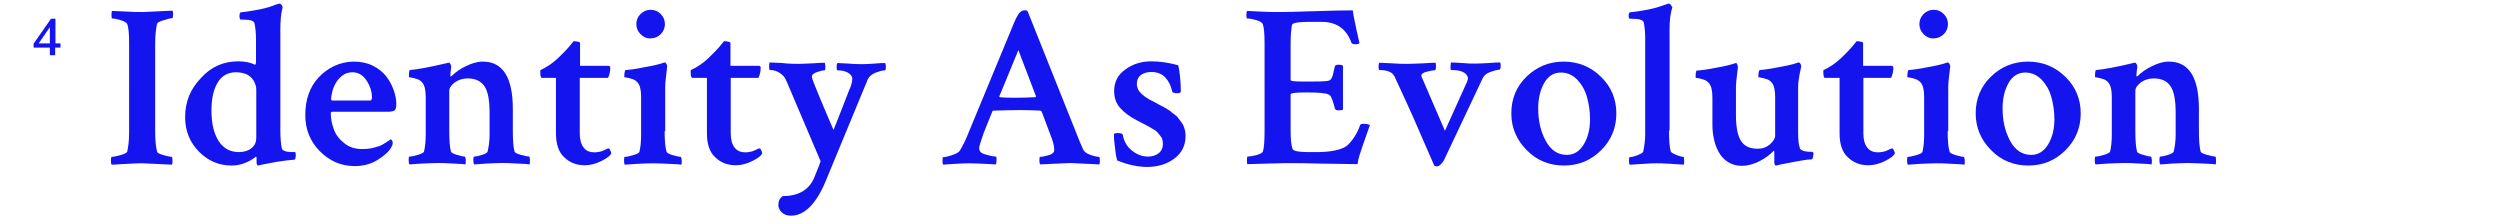 <?xml version="1.0" encoding="utf-8"?>
<!-- Generator: Adobe Illustrator 21.1.0, SVG Export Plug-In . SVG Version: 6.00 Build 0)  -->
<svg version="1.1" xmlns="http://www.w3.org/2000/svg" xmlns:xlink="http://www.w3.org/1999/xlink" x="0px" y="0px"
	 viewBox="0 0 892.6 79.6" style="enable-background:new 0 0 892.6 79.6;" xml:space="preserve">
<style type="text/css">
	.st0{fill:#F8EDF4;}
	.st1{fill:#FFFFFF;}
	.st2{fill:#FAEFE6;}
	.st3{fill:#1414EF;}
	.st4{fill:#FFFFFF;stroke:#1414EF;stroke-width:1.2;stroke-miterlimit:10;}
	.st5{fill:#EB7975;}
	.st6{fill:#606060;}
	.st7{fill:none;}
	.st8{fill:none;stroke:#1414EF;stroke-width:1.5;stroke-miterlimit:10;}
	.st9{fill:none;stroke:#1414EF;stroke-width:1.5;stroke-linejoin:bevel;stroke-miterlimit:10;}
	.st10{fill:#FFFFFF;stroke:#1414EF;stroke-width:1.259;stroke-miterlimit:10;}
	.st11{fill:#FFFFFF;stroke:#1414EF;stroke-width:2;stroke-miterlimit:10;}
	.st12{fill:none;stroke:#1414EF;stroke-width:3.025;stroke-miterlimit:10;}
	.st13{fill:none;stroke:#1414EF;stroke-width:3.025;stroke-linejoin:bevel;stroke-miterlimit:10;}
	.st14{fill:none;stroke:#1414EF;stroke-width:15;stroke-miterlimit:10;}
	.st15{fill:#EB7975;stroke:#FAEFE6;stroke-width:1.4;stroke-miterlimit:10;}
</style>
<g id="Layer_1">
	<g>
		<path class="st3" d="M46.1,15.4c0-3.3-0.2-5.6-0.7-6.9c-0.2-0.4-1-0.9-2.3-1.3c-1.3-0.4-2.3-0.6-3-0.6c-0.2,0-0.3-0.4-0.3-1.2
			c0-0.9,0.1-1.4,0.2-1.5c0.3,0,1.8,0.1,4.6,0.2c2.8,0.2,4.9,0.2,6.4,0.2c0.4,0,4-0.2,10.6-0.5c0.2,0.5,0.2,0.9,0.2,1.3
			c0,0.9-0.1,1.4-0.3,1.4c-0.5,0-1.5,0.2-3,0.7c-1.5,0.4-2.3,0.9-2.4,1.2c-0.4,1.7-0.7,4.1-0.7,7.3v31.1c0,3,0.2,5.5,0.7,7.4
			c0.1,0.4,0.9,0.8,2.3,1.2c1.4,0.4,2.4,0.6,2.9,0.6c0.2,0,0.3,0.5,0.3,1.6c0,0.4-0.1,0.8-0.2,1.2c-6.6-0.3-10.1-0.5-10.5-0.5
			c-1.1,0-2.3,0-3.5,0.1c-1.2,0.1-2.5,0.1-4,0.2c-1.5,0.1-2.6,0.2-3.5,0.2c-0.2-0.2-0.3-0.6-0.3-1.2c0-1,0.1-1.6,0.3-1.6
			c0.7,0,1.7-0.2,3.1-0.6c1.4-0.4,2.2-0.8,2.4-1.2c0.4-1.7,0.7-4,0.7-6.9V15.4z"/>
		<path class="st3" d="M85,21.9c2.4,0,4.4,0.4,6,1.2c0.3,0,0.4-0.4,0.4-1.3v-7.8c0-2.1-0.2-4-0.5-5.6C90.7,7.4,89.3,7,86.7,7H86
			c-0.3,0-0.5-0.4-0.5-1.3c0-0.9,0.2-1.3,0.5-1.3c1.7-0.2,3.3-0.4,4.8-0.7c1.6-0.3,2.9-0.5,3.9-0.8c1-0.3,1.9-0.5,2.6-0.8
			c0.7-0.3,1.3-0.5,1.7-0.6c0.4-0.1,0.6-0.2,0.7-0.2h0.2c0.2,0,0.4,0.2,0.7,0.5c0.2,0.3,0.3,0.6,0.3,0.9c-0.6,2.1-0.8,4.7-0.8,7.8
			v36.3c0,2.5,0.2,4.6,0.5,6.1c0.1,0.4,0.3,0.7,0.8,0.9c0.5,0.2,1,0.4,1.6,0.4c0.6,0.1,1.1,0.1,1.6,0.1c0.5,0,0.8,0,0.8,0
			c0.1,0.1,0.2,0.4,0.2,1c0,1.1-0.2,1.7-0.5,1.7c-0.8,0.1-1.7,0.2-2.9,0.3c-1.2,0.2-2.3,0.3-3.5,0.5c-1.1,0.2-2.2,0.4-3.2,0.6
			c-1,0.2-2.2,0.4-3.4,0.7c-0.3,0-0.5-0.5-0.5-1.4v-1.4c0-0.2,0-0.3-0.1-0.3c-0.1-0.1-0.2-0.1-0.2,0c-2.6,2-5.5,3.1-8.6,3.1
			c-4.5,0-8.3-1.6-11.6-4.9c-3.3-3.3-5-7.4-5-12.4c0-5.5,1.9-10.1,5.7-14C75.4,23.8,79.9,21.9,85,21.9z M84.3,25.8
			c-2.9,0-5.1,1.2-6.6,3.7s-2.2,5.8-2.2,10c0,4.7,0.9,8.3,2.6,10.9c1.7,2.6,4.1,3.9,7.2,3.9c1.9,0,3.4-0.5,4.5-1.4
			c1.2-1,1.7-2.2,1.7-3.7V31.9c0-0.5-0.1-1.1-0.3-1.7c-0.2-0.6-0.5-1.3-1-1.9C89.7,27.6,89,27,88,26.5C87,26.1,85.7,25.8,84.3,25.8z
			"/>
		<path class="st3" d="M126.3,22c2.6,0,4.9,0.5,6.9,1.5c2,1,3.6,2.3,4.8,3.9c1.2,1.6,2,3.2,2.6,4.9c0.6,1.7,0.9,3.3,0.9,4.8
			c0,1.2-0.2,2-0.6,2.3c-0.4,0.3-1.3,0.5-2.5,0.5h-19.7c-0.4,0-0.6,0.2-0.6,0.5c0,2,0.4,3.9,1.1,5.8c0.7,1.9,1.9,3.5,3.7,4.9
			c1.7,1.4,3.8,2.1,6.2,2.1c0.8,0,1.6,0,2.4-0.1c0.8-0.1,1.5-0.2,2.1-0.4c0.7-0.2,1.2-0.4,1.7-0.5c0.5-0.2,1-0.4,1.5-0.7
			c0.5-0.3,0.9-0.6,1.1-0.7c0.2-0.1,0.8-0.5,1.7-1.1c0.1,0.1,0.2,0.2,0.4,0.5c0.2,0.3,0.2,0.6,0.2,0.8c0,0.6-0.2,1.1-0.5,1.6
			c-0.8,1.5-2.5,3-4.9,4.5c-2.4,1.5-5.2,2.2-8.2,2.2c-4.8,0-8.9-1.8-12.4-5.3s-5.2-7.9-5.2-12.9c0-5.6,1.6-10.1,4.8-13.5
			S121.4,22,126.3,22z M125.8,25.8c-1.3,0-2.5,0.4-3.6,1.2c-1,0.8-1.8,1.7-2.4,2.8c-0.6,1.1-1,2.1-1.2,3.1c-0.2,1-0.4,1.8-0.4,2.4
			c0,0.4,0.2,0.6,0.5,0.6h13.4c0.5,0,0.7-0.4,0.7-1.2c0-1.9-0.6-3.9-1.9-5.9C129.6,26.8,127.9,25.8,125.8,25.8z"/>
		<path class="st3" d="M172.4,22c7.1,0,10.7,5.6,10.7,16.9v7.8c0,3.4,0.2,5.8,0.6,7.4c0.1,0.4,0.9,0.8,2.3,1.2
			c1.4,0.4,2.4,0.6,2.9,0.6c0.2,0,0.3,0.4,0.3,1.2c0,0.8,0,1.3-0.1,1.6c-0.3-0.1-1.8-0.2-4.3-0.3c-2.6-0.2-4.5-0.2-5.7-0.2
			c-1.3,0-3.2,0.1-5.5,0.2c-2.3,0.2-3.8,0.3-4.3,0.3c-0.2-0.2-0.3-0.7-0.3-1.6s0.1-1.2,0.3-1.2c0.6,0,1.5-0.2,2.8-0.6s1.9-0.8,2-1.2
			c0.4-1.7,0.7-3.7,0.7-6v-7.8c0-4.6-0.6-7.8-1.9-9.6s-3.2-2.7-5.9-2.7c-1.8,0-3.3,0.5-4.6,1.4c-1.3,1-2,2-2,3.1v14.2
			c0,3.4,0.2,5.8,0.6,7.4c0.1,0.4,0.8,0.8,2.2,1.2c1.3,0.4,2.2,0.6,2.7,0.6c0.2,0,0.3,0.4,0.4,1.2c0,0.8,0,1.3-0.1,1.6
			c-0.4-0.1-1.9-0.2-4.3-0.3c-2.5-0.2-4.3-0.2-5.6-0.2c-1.3,0-3.2,0.1-5.7,0.2c-2.5,0.2-4,0.3-4.4,0.3c-0.2-0.2-0.3-0.7-0.3-1.6
			s0.1-1.2,0.3-1.2c0.7,0,1.7-0.2,3-0.6c1.3-0.4,2.1-0.8,2.2-1.2c0.4-1.7,0.6-3.7,0.6-6V34.7c0-2.6-0.4-4.3-1.3-5.3
			c-0.4-0.5-1.1-1-1.9-1.2c-0.8-0.3-1.5-0.4-2-0.5s-0.8-0.1-0.8-0.2c0-1.6,0.1-2.4,0.4-2.5c2.5-0.2,7-1,13.3-2.5
			c0.1-0.1,0.1-0.1,0.2-0.1c0.1,0,0.2,0,0.2,0c0.1,0,0.2,0,0.2,0c0.2,0,0.4,0.2,0.6,0.6c0.2,0.4,0.2,0.7,0.2,0.9
			c-0.2,1.5-0.3,2.5-0.3,3c0,0.2,0,0.4,0.1,0.4c0.1,0,0.2-0.1,0.4-0.2c1.3-1.3,3-2.5,5.1-3.5S170.3,22,172.4,22z"/>
		<path class="st3" d="M198.5,27.8h-5c-0.4,0-0.6-0.7-0.6-2.1c0-0.4,0-0.6,0.1-0.7c2.2-1,4.3-2.4,6.4-4.4c0.7-0.7,1.5-1.5,2.4-2.4
			c0.9-0.9,1.9-2.1,3-3.5c0.5,0,1.1,0.1,1.6,0.2c0.5,0.1,0.7,0.3,0.7,0.5v8.1c1.4,0,3.4,0,6,0c2.6,0,3.9,0,4.1,0
			c0.4,0,0.7,0.2,0.7,0.7c0,1.3-0.3,2.5-0.8,3.6H207v19.9c0,2.2,0.5,3.9,1.4,5c0.9,1.2,2.2,1.7,3.9,1.7c0.5,0,1.1-0.1,1.7-0.2
			c0.6-0.1,1.1-0.3,1.5-0.5c0.4-0.2,0.7-0.3,1.1-0.5c0.3-0.2,0.5-0.2,0.6-0.2c0.2-0.1,0.5,0.2,0.7,0.7c0.3,0.6,0.4,0.9,0.3,1.1
			c-0.3,0.8-1.5,1.7-3.5,2.7c-2,1-4,1.5-5.9,1.5c-2.9,0-5.3-0.9-7.3-2.8c-2-1.8-3-4.7-3-8.6V27.8z"/>
		<path class="st3" d="M237.3,46.8c0,3.4,0.2,5.8,0.7,7.4c0.1,0.4,0.9,0.8,2.2,1.2c1.4,0.4,2.3,0.6,2.8,0.6c0.2,0,0.3,0.4,0.4,1.2
			c0,0.8,0,1.3-0.1,1.6c-0.4-0.1-1.9-0.2-4.4-0.3s-4.4-0.2-5.7-0.2c-1.4,0-3.3,0.1-5.8,0.2c-2.5,0.2-4,0.3-4.3,0.3
			c-0.2-0.2-0.3-0.7-0.3-1.6s0.1-1.2,0.3-1.2c0.6,0,1.6-0.2,3-0.6c1.4-0.4,2.1-0.8,2.2-1.2c0.4-1.7,0.6-3.7,0.6-6V34.7
			c0-2.6-0.4-4.3-1.3-5.3c-0.5-0.5-1.1-1-1.9-1.2c-0.8-0.3-1.4-0.4-2-0.5c-0.6-0.1-0.8-0.1-0.8-0.2c0-1.6,0.2-2.4,0.5-2.5
			c1.5-0.1,3.8-0.4,6.7-1c2.9-0.5,5.1-1,6.5-1.5c0.1,0,0.3-0.1,0.7-0.2c0.3,0,0.5,0.2,0.7,0.6c0.2,0.4,0.2,0.7,0.2,0.9
			c-0.4,3.5-0.7,5.9-0.7,7.1V46.8z M228.7,12.2c-1-1-1.5-2.2-1.5-3.6c0-1.4,0.5-2.6,1.5-3.6s2.2-1.5,3.6-1.5c1.4,0,2.6,0.5,3.6,1.5
			c1,1,1.5,2.2,1.5,3.6c0,1.4-0.5,2.6-1.5,3.6c-1,1-2.2,1.5-3.6,1.5C230.9,13.8,229.7,13.2,228.7,12.2z"/>
		<path class="st3" d="M252.2,27.8h-5c-0.4,0-0.6-0.7-0.6-2.1c0-0.4,0-0.6,0.1-0.7c2.2-1,4.3-2.4,6.4-4.4c0.7-0.7,1.5-1.5,2.4-2.4
			c0.9-0.9,1.9-2.1,3-3.5c0.5,0,1.1,0.1,1.6,0.2c0.5,0.1,0.7,0.3,0.7,0.5v8.1c1.4,0,3.4,0,6,0c2.6,0,3.9,0,4.1,0
			c0.4,0,0.7,0.2,0.7,0.7c0,1.3-0.3,2.5-0.8,3.6h-9.9v19.9c0,2.2,0.5,3.9,1.4,5c0.9,1.2,2.2,1.7,3.9,1.7c0.5,0,1.1-0.1,1.7-0.2
			c0.6-0.1,1.1-0.3,1.5-0.5c0.4-0.2,0.7-0.3,1.1-0.5c0.3-0.2,0.5-0.2,0.6-0.2c0.2-0.1,0.5,0.2,0.7,0.7c0.3,0.6,0.4,0.9,0.3,1.1
			c-0.3,0.8-1.5,1.7-3.5,2.7c-2,1-4,1.5-5.9,1.5c-2.9,0-5.3-0.9-7.3-2.8c-2-1.8-3-4.7-3-8.6V27.8z"/>
		<path class="st3" d="M285.1,22.8c1.2,0,2.9-0.1,5.2-0.2c2.3-0.2,3.7-0.2,4.2-0.2c0.1,0.4,0.2,0.9,0.2,1.5c0,0.8-0.1,1.2-0.3,1.2
			c-0.6,0-1.4,0.2-2.6,0.6c-1.2,0.4-1.8,0.9-1.9,1.4v0.5c0.1,0.9,2.7,7.2,7.7,18.8c0.4-1,1.5-3.7,3.2-8.1c1.7-4.4,2.7-7,3-7.6
			c0.3-0.9,0.5-1.8,0.5-2.6c0-0.7-0.4-1.4-1.3-2c-0.9-0.6-2.2-1-4-1c-0.2,0-0.3-0.4-0.3-1.2c0-0.7,0.1-1.2,0.3-1.4
			c0.7,0,2,0.1,4,0.2c2,0.2,3.7,0.2,5,0.2c1.2,0,2.6-0.1,4.3-0.2c1.7-0.2,2.9-0.2,3.7-0.2c0.2,0.3,0.3,0.8,0.3,1.3
			c0,0.9-0.1,1.3-0.3,1.3c-0.8,0-1.9,0.3-3.3,0.8c-1.5,0.6-2.4,1.4-2.9,2.5l-15.1,36.5c-3.4,8-7.5,12.1-12.3,12.1
			c-1.4,0-2.5-0.4-3.3-1.2c-0.8-0.8-1.2-1.7-1.2-2.6c0-1.4,0.5-2.5,1.6-3.2c5.7,0,9.5-2.3,11.3-6.8c1.3-3.3,2.1-5.2,2.2-5.6
			L281,29.4c-0.4-1-0.8-1.6-1-1.9c-0.6-0.8-1.4-1.4-2.4-1.9s-2-0.6-2.7-0.6c-0.2,0-0.3-0.4-0.3-1.2c0-0.9,0.1-1.4,0.2-1.5
			c0.3,0,1.8,0.1,4.4,0.2C281.8,22.8,283.8,22.8,285.1,22.8z"/>
		<path class="st3" d="M366.9,4l17.3,43.3c0.8,2.2,1.7,4.2,2.5,6c0.3,0.8,1.2,1.5,2.6,2c1.4,0.5,2.5,0.7,3.1,0.7
			c0.2,0,0.3,0.5,0.3,1.5c0,0.7-0.1,1.1-0.2,1.2c-6.6-0.3-10.1-0.5-10.4-0.5c-0.4,0-4,0.2-10.7,0.5c-0.2-0.2-0.3-0.7-0.3-1.5
			c0-0.8,0.1-1.2,0.3-1.2c0.7,0,1.6-0.2,2.7-0.5c1.2-0.3,1.8-0.7,2.1-1.2c0.2-0.3,0.2-0.7,0.2-1.1c0-1.1-0.5-3-1.6-5.7l-2.9-7.7
			c-0.2-0.2-0.4-0.3-0.6-0.3c-1.8-0.1-4.1-0.2-7.1-0.2s-6.1,0.1-9.4,0.2c-0.3,0-0.5,0.1-0.5,0.3l-3.1,7.7c-1,2.9-1.6,4.7-1.6,5.4
			s0.3,1.3,0.9,1.7c0.5,0.3,1.4,0.6,2.6,0.9c1.2,0.3,2.1,0.4,2.5,0.4c0.2,0.1,0.2,0.4,0.2,1.2c0,0.7-0.1,1.2-0.2,1.6
			c-0.3,0-1.6-0.1-3.9-0.2s-4.2-0.2-5.6-0.2c-1.4,0-3.1,0.1-5.1,0.2c-2,0.1-3.3,0.2-4.2,0.3c-0.2-0.2-0.3-0.6-0.3-1.2
			c0-1,0.1-1.5,0.2-1.5c0.7,0,1.7-0.2,3.2-0.7c1.5-0.5,2.4-1,2.8-1.6c1-1.7,2.1-3.8,3.1-6.4l15.4-37.2c1.3-3.3,2.3-5.3,3.1-5.9
			c0.4-0.4,0.9-0.6,1.4-0.6C366.3,3.6,366.6,3.7,366.9,4z M357,34.7c1.9,0.2,3.9,0.2,5.9,0.2c1.9,0,4.2-0.1,6.8-0.2l0.2-0.3
			l-6.3-16.5l-6.8,16.5C356.8,34.6,356.9,34.7,357,34.7z"/>
		<path class="st3" d="M411.1,21.9c3.1,0,6.3,0.5,9.6,1.4c0.5,2.5,0.9,5.6,0.9,9.3c0,0.4-0.4,0.7-1.1,0.7c-1.2,0-1.9-0.2-2-0.7
			c-0.4-1.9-1.2-3.6-2.4-4.9c-1.2-1.3-2.9-2-5-2c-1.6,0-2.8,0.4-3.8,1.1c-0.9,0.7-1.4,1.7-1.4,3.1c0,0.8,0.2,1.5,0.5,2.1
			c0.3,0.6,0.8,1.2,1.5,1.8c0.7,0.6,1.3,1,1.8,1.3c0.5,0.3,1.3,0.8,2.4,1.3c0.4,0.2,0.7,0.4,0.8,0.4c0.1,0.1,0.5,0.3,1.2,0.7
			c0.7,0.4,1.2,0.6,1.4,0.7c0.2,0.1,0.6,0.4,1.3,0.8c0.7,0.4,1.2,0.7,1.4,1c0.3,0.2,0.7,0.6,1.3,1c0.6,0.4,1,0.8,1.2,1.2
			c0.2,0.3,0.6,0.8,1,1.3c0.4,0.5,0.7,1,0.9,1.5c0.2,0.5,0.3,1,0.5,1.6c0.1,0.6,0.2,1.2,0.2,1.8c0,3.5-1.3,6.2-4,8.2
			c-2.7,2-5.9,3-9.7,3c-3.4,0-7-0.8-10.7-2.3c-0.3-0.9-0.6-2.5-0.8-4.6c-0.3-2.1-0.4-3.7-0.4-4.8c0.3-0.3,0.7-0.4,1.2-0.4
			c1.3,0,1.9,0.2,2,0.7c0.4,2.3,1.5,4.2,3.3,5.6s3.6,2.1,5.7,2.1c1.5,0,2.8-0.4,3.8-1.2c1-0.8,1.5-1.9,1.5-3.4
			c0-0.5-0.1-1.1-0.2-1.5c-0.1-0.5-0.4-0.9-0.8-1.4c-0.4-0.5-0.7-0.9-1-1.2c-0.2-0.3-0.7-0.7-1.5-1.1c-0.7-0.4-1.3-0.8-1.7-1
			c-0.4-0.2-1-0.5-2.1-1.1c-1-0.5-1.7-0.9-2.1-1.1c-2.5-1.3-4.5-2.8-5.9-4.4c-1.4-1.6-2.1-3.6-2.1-5.9c0-3.4,1.3-5.9,4-7.8
			C404.5,22.8,407.6,21.9,411.1,21.9z"/>
		<path class="st3" d="M456.3,4.3c2.4,0,6.7-0.1,12.8-0.3c6.1-0.2,10.7-0.3,13.9-0.3c0.2,1.7,0.7,4,1.3,6.9c0.7,2.9,1,4.6,1.1,4.8
			c-0.3,0.3-0.9,0.4-1.7,0.4c-0.6,0-1-0.2-1.2-0.6c-1.8-4.9-5.3-7.4-10.6-7.4h-4.3c-4.1,0-6.2,0.4-6.3,1.1c-0.3,1.5-0.5,3.8-0.5,6.7
			v13c0,0.3,1.2,0.5,3.6,0.5h4.3c0.1,0,0.2,0,0.3,0c3.2,0,5.1-0.1,5.7-0.4c0.6-0.3,1.1-1.2,1.4-2.9c0.2-0.8,0.3-1.5,0.5-2.1
			c0.1-0.4,0.5-0.6,1.3-0.6c0.8,0,1.3,0.1,1.6,0.4v15.6c-0.2,0.2-0.7,0.3-1.6,0.3c-0.7,0-1.2-0.2-1.3-0.7c-0.4-1.5-0.7-2.6-1-3.3
			c-0.3-0.7-0.5-1.1-0.6-1.2c-0.1-0.1-0.3-0.2-0.7-0.5c-0.7-0.4-3.3-0.7-7.6-0.7c-4,0-5.9,0.2-5.9,0.7v12.8c0,3,0.2,5.3,0.7,6.7
			c0.3,0.7,2.1,1.1,5.6,1.1h3.1c4.3,0,7.6-0.6,9.8-1.7c0.9-0.4,1.9-1.4,3-2.9c1.1-1.5,2-3.2,2.6-5c0.1-0.3,0.4-0.5,1.2-0.5
			c1.2,0,2,0.2,2.3,0.5c-0.2,0.5-0.6,1.6-1.2,3.4c-0.6,1.8-1.1,3.1-1.4,4c-0.3,0.9-0.7,2-1.1,3.3c-0.4,1.3-0.6,2.4-0.7,3.2
			c-2.2,0-6.8-0.1-13.7-0.2c-6.9-0.2-11.8-0.2-14.6-0.1l-11,0.3c-0.2-0.2-0.2-0.6-0.2-1.3c0-0.9,0.1-1.4,0.2-1.4
			c0.7,0,1.8-0.2,3.1-0.5c1.4-0.4,2.2-0.8,2.4-1.3c0.4-1.2,0.6-3.7,0.6-7.5V15.5c0-3.3-0.2-5.6-0.6-6.8c-0.2-0.6-0.9-1.1-2.3-1.5
			c-1.4-0.4-2.5-0.6-3.3-0.6c-0.2,0-0.3-0.4-0.3-1.2c0-0.8,0.1-1.3,0.3-1.5C449,4.1,452.6,4.3,456.3,4.3z"/>
		<path class="st3" d="M523.9,27.2c-0.7-1.5-2.6-2.2-5.8-2.2c-0.2,0-0.2-0.4-0.2-1.2s0.1-1.3,0.2-1.5c0.8,0,2.1,0.1,4,0.2
			c1.9,0.2,3.5,0.2,4.7,0.2s2.9-0.1,4.8-0.2c2-0.2,3.3-0.2,4-0.2c0.2,0.2,0.2,0.7,0.2,1.3c0,0.9-0.2,1.3-0.5,1.3
			c-0.8,0-1.8,0.3-3.2,0.8c-1.4,0.5-2.3,1.3-2.8,2.4l-13.8,29.2c-0.2,0.4-0.6,0.9-1.1,1.4c-0.5,0.5-1,0.7-1.4,0.7
			c-0.6,0-0.9-0.2-1-0.5c-1.1-2.5-2.6-5.9-4.5-10.3c-1.9-4.4-3.5-8.1-4.9-11.1c-1.4-3-2.9-6.4-4.7-10.2c-0.7-1.5-2.5-2.3-5.4-2.3
			c-0.2,0-0.3-0.4-0.3-1.3c0-0.7,0.1-1.1,0.3-1.3c0.5,0,2,0.1,4.4,0.2c2.4,0.2,4.3,0.2,5.6,0.2c1.3,0,3.2-0.1,5.7-0.2
			c2.5-0.2,3.9-0.2,4.3-0.2c0.2,0.2,0.2,0.7,0.2,1.5c0,0.8-0.2,1.2-0.4,1.2c-0.7,0-1.7,0.2-2.9,0.5c-1.2,0.3-1.9,0.8-1.9,1.3
			c0,0.4,0.1,0.7,0.2,0.8l8.2,19l7.4-16.4C524.1,28.8,524.3,27.8,523.9,27.2z"/>
		<path class="st3" d="M558.3,22c5.2,0,9.6,1.8,13.3,5.4c3.7,3.6,5.5,8,5.5,13.1s-1.8,9.5-5.4,13.1c-3.6,3.6-8,5.5-13.3,5.5
			c-5.2,0-9.7-1.8-13.3-5.5c-3.6-3.6-5.5-8-5.5-13.1c0-5.2,1.8-9.6,5.4-13.1C548.7,23.8,553.1,22,558.3,22z M557.3,25.9
			c-2.6,0-4.6,1.3-6,3.8c-1.4,2.5-2.1,5.5-2.1,9c0,4.5,0.9,8.3,2.7,11.6c1.8,3.3,4.3,5,7.5,5c2.6,0,4.6-1.3,6.1-3.8
			c1.5-2.5,2.2-5.5,2.2-8.9c0-2.9-0.4-5.5-1.1-8c-0.7-2.5-1.9-4.5-3.5-6.2C561.4,26.7,559.5,25.9,557.3,25.9z"/>
		<path class="st3" d="M595.9,46.6c0,3.4,0.2,5.9,0.6,7.4c0.1,0.4,0.8,0.8,2,1.3c1.2,0.5,2.1,0.7,2.5,0.7c0.2,0,0.3,0.4,0.3,1.2
			c0,0.8,0,1.3-0.1,1.6c-0.8-0.1-1.8-0.1-3.1-0.2c-1.3-0.1-2.5-0.2-3.5-0.2c-1-0.1-2-0.1-3-0.1c-1,0-2.1,0-3.1,0.1
			c-1,0.1-2.2,0.1-3.5,0.2c-1.3,0.1-2.3,0.2-3.1,0.2c-0.2-0.2-0.3-0.7-0.3-1.5c0-0.8,0.1-1.2,0.3-1.2c0.6,0,1.5-0.2,2.8-0.7
			c1.2-0.5,1.9-0.9,2-1.3c0.4-1.9,0.7-4,0.7-6.1V13.6c0-2.1-0.2-4-0.5-5.6c-0.3-0.9-1.7-1.3-4.1-1.3h-0.8c-0.3,0-0.5-0.3-0.5-1
			c0-0.9,0.2-1.3,0.5-1.3c1.7-0.2,3.3-0.4,4.9-0.7c1.5-0.3,2.8-0.5,3.8-0.8c1-0.3,1.9-0.5,2.6-0.8c0.7-0.2,1.3-0.5,1.8-0.6l0.6-0.2
			h0.2c0.2,0,0.5,0.2,0.7,0.5c0.2,0.3,0.4,0.6,0.5,0.8c-0.7,2.1-1,4.7-1,7.8V46.6z"/>
		<path class="st3" d="M642,30.9v16.4c0,2.6,0.2,4.6,0.7,5.8c0.2,0.3,0.5,0.5,1,0.7c0.5,0.2,1,0.3,1.4,0.3c0.5,0.1,0.9,0.1,1.4,0.1
			s0.6,0,0.7,0.1c0.2,0.1,0.3,0.3,0.3,0.7c0,0.2-0.1,0.6-0.2,1.1c-0.1,0.5-0.3,0.8-0.5,0.8c-0.8,0-1.7,0.1-2.9,0.3
			c-1.2,0.2-2.3,0.4-3.4,0.6c-1.1,0.2-2.1,0.4-3.1,0.6c-1,0.2-2.1,0.4-3.3,0.7c-0.4,0-0.6-0.4-0.6-1.3v-3.6
			c-0.1-0.3-0.1-0.4-0.2-0.4c-1.3,1.4-2.9,2.6-5,3.7c-2.1,1.1-4.3,1.7-6.5,1.7c-1.9,0-3.5-0.5-4.9-1.4c-1.4-0.9-2.5-2.1-3.3-3.6
			c-0.8-1.5-1.4-3.1-1.7-4.8c-0.4-1.7-0.5-3.4-0.5-5.2v-9.3c0-2.6-0.4-4.3-1.3-5.3c-0.5-0.5-1.1-1-1.9-1.2c-0.8-0.3-1.4-0.4-2-0.5
			c-0.6-0.1-0.8-0.1-0.8-0.2c0-1.6,0.1-2.4,0.4-2.5c1.6-0.1,3.9-0.4,6.8-1c2.9-0.5,5.1-1,6.5-1.5c0.1,0,0.2,0,0.3-0.1
			c0.2-0.1,0.3-0.1,0.3-0.1c0.3,0,0.5,0.2,0.6,0.6c0.1,0.4,0.2,0.7,0.2,0.9c-0.5,3.7-0.7,6.2-0.7,7.3V41c0,4.3,0.6,7.4,1.8,9.3
			c1.2,1.9,3.2,2.8,5.9,2.8c1.8,0,3.2-0.5,4.5-1.6c1.2-1.1,1.8-2.1,1.8-3.1V34.7c0-2.6-0.4-4.3-1.3-5.3c-0.4-0.5-1.1-1-1.9-1.2
			c-0.8-0.3-1.5-0.4-2-0.5c-0.6-0.1-0.8-0.1-0.8-0.2c0-1.6,0.2-2.4,0.5-2.5c1.5-0.1,3.8-0.4,6.7-1c2.9-0.5,5.1-1,6.5-1.5
			c0.1,0,0.3-0.1,0.7-0.2c0.3,0,0.5,0.2,0.7,0.6c0.2,0.4,0.2,0.7,0.2,0.9C642.2,27.6,642,30,642,30.9z"/>
		<path class="st3" d="M656.6,27.8h-5c-0.4,0-0.6-0.7-0.6-2.1c0-0.4,0-0.6,0.1-0.7c2.2-1,4.3-2.4,6.4-4.4c0.7-0.7,1.5-1.5,2.4-2.4
			c0.9-0.9,1.9-2.1,3-3.5c0.5,0,1.1,0.1,1.6,0.2c0.5,0.1,0.7,0.3,0.7,0.5v8.1c1.4,0,3.4,0,6,0c2.6,0,3.9,0,4.1,0
			c0.4,0,0.7,0.2,0.7,0.7c0,1.3-0.3,2.5-0.8,3.6h-9.9v19.9c0,2.2,0.5,3.9,1.4,5c0.9,1.2,2.2,1.7,3.9,1.7c0.5,0,1.1-0.1,1.7-0.2
			c0.6-0.1,1.1-0.3,1.5-0.5c0.4-0.2,0.7-0.3,1.1-0.5c0.3-0.2,0.5-0.2,0.6-0.2c0.2-0.1,0.5,0.2,0.7,0.7c0.3,0.6,0.4,0.9,0.3,1.1
			c-0.3,0.8-1.5,1.7-3.5,2.7c-2,1-4,1.5-5.9,1.5c-2.9,0-5.3-0.9-7.3-2.8c-2-1.8-3-4.7-3-8.6V27.8z"/>
		<path class="st3" d="M695.4,46.8c0,3.4,0.2,5.8,0.7,7.4c0.1,0.4,0.9,0.8,2.2,1.2c1.4,0.4,2.3,0.6,2.8,0.6c0.2,0,0.3,0.4,0.4,1.2
			c0,0.8,0,1.3-0.1,1.6c-0.4-0.1-1.9-0.2-4.4-0.3c-2.6-0.2-4.4-0.2-5.7-0.2c-1.4,0-3.3,0.1-5.8,0.2c-2.5,0.2-4,0.3-4.3,0.3
			c-0.2-0.2-0.3-0.7-0.3-1.6s0.1-1.2,0.3-1.2c0.6,0,1.6-0.2,3-0.6c1.4-0.4,2.1-0.8,2.2-1.2c0.4-1.7,0.6-3.7,0.6-6V34.7
			c0-2.6-0.4-4.3-1.3-5.3c-0.5-0.5-1.1-1-1.9-1.2c-0.8-0.3-1.4-0.4-2-0.5c-0.6-0.1-0.8-0.1-0.8-0.2c0-1.6,0.2-2.4,0.5-2.5
			c1.5-0.1,3.8-0.4,6.7-1c2.9-0.5,5.1-1,6.5-1.5c0.1,0,0.3-0.1,0.7-0.2c0.3,0,0.5,0.2,0.7,0.6c0.2,0.4,0.2,0.7,0.2,0.9
			c-0.4,3.5-0.7,5.9-0.7,7.1V46.8z M686.8,12.2c-1-1-1.5-2.2-1.5-3.6c0-1.4,0.5-2.6,1.5-3.6c1-1,2.2-1.5,3.6-1.5
			c1.4,0,2.6,0.5,3.6,1.5s1.5,2.2,1.5,3.6c0,1.4-0.5,2.6-1.5,3.6c-1,1-2.2,1.5-3.6,1.5C689,13.8,687.8,13.2,686.8,12.2z"/>
		<path class="st3" d="M724.1,22c5.2,0,9.6,1.8,13.3,5.4c3.7,3.6,5.5,8,5.5,13.1s-1.8,9.5-5.4,13.1c-3.6,3.6-8,5.5-13.3,5.5
			c-5.2,0-9.7-1.8-13.3-5.5c-3.6-3.6-5.5-8-5.5-13.1c0-5.2,1.8-9.6,5.4-13.1C714.5,23.8,718.9,22,724.1,22z M723.1,25.9
			c-2.6,0-4.6,1.3-6,3.8c-1.4,2.5-2.1,5.5-2.1,9c0,4.5,0.9,8.3,2.7,11.6c1.8,3.3,4.3,5,7.5,5c2.6,0,4.6-1.3,6.1-3.8
			c1.5-2.5,2.2-5.5,2.2-8.9c0-2.9-0.4-5.5-1.1-8c-0.7-2.5-1.9-4.5-3.5-6.2C727.2,26.7,725.3,25.9,723.1,25.9z"/>
		<path class="st3" d="M774.4,22c7.1,0,10.7,5.6,10.7,16.9v7.8c0,3.4,0.2,5.8,0.6,7.4c0.1,0.4,0.9,0.8,2.3,1.2s2.4,0.6,2.9,0.6
			c0.2,0,0.3,0.4,0.3,1.2c0,0.8,0,1.3-0.1,1.6c-0.3-0.1-1.8-0.2-4.3-0.3s-4.5-0.2-5.7-0.2c-1.3,0-3.2,0.1-5.5,0.2
			c-2.3,0.2-3.8,0.3-4.3,0.3c-0.2-0.2-0.3-0.7-0.3-1.6s0.1-1.2,0.3-1.2c0.6,0,1.5-0.2,2.8-0.6c1.2-0.4,1.9-0.8,2-1.2
			c0.4-1.7,0.7-3.7,0.7-6v-7.8c0-4.6-0.6-7.8-1.9-9.6c-1.2-1.8-3.2-2.7-5.9-2.7c-1.8,0-3.3,0.5-4.6,1.4c-1.3,1-2,2-2,3.1v14.2
			c0,3.4,0.2,5.8,0.6,7.4c0.1,0.4,0.8,0.8,2.2,1.2c1.3,0.4,2.2,0.6,2.7,0.6c0.2,0,0.3,0.4,0.4,1.2c0,0.8,0,1.3-0.1,1.6
			c-0.4-0.1-1.9-0.2-4.3-0.3c-2.5-0.2-4.3-0.2-5.6-0.2c-1.3,0-3.2,0.1-5.7,0.2c-2.5,0.2-4,0.3-4.4,0.3c-0.2-0.2-0.3-0.7-0.3-1.6
			s0.1-1.2,0.3-1.2c0.7,0,1.7-0.2,3-0.6s2.1-0.8,2.2-1.2c0.4-1.7,0.6-3.7,0.6-6V34.7c0-2.6-0.4-4.3-1.3-5.3c-0.4-0.5-1.1-1-1.9-1.2
			c-0.8-0.3-1.5-0.4-2-0.5c-0.5-0.1-0.8-0.1-0.8-0.2c0-1.6,0.1-2.4,0.4-2.5c2.5-0.2,7-1,13.3-2.5c0.1-0.1,0.1-0.1,0.2-0.1
			c0.1,0,0.2,0,0.2,0c0.1,0,0.2,0,0.2,0c0.2,0,0.4,0.2,0.6,0.6c0.2,0.4,0.2,0.7,0.2,0.9c-0.2,1.5-0.3,2.5-0.3,3c0,0.2,0,0.4,0.1,0.4
			c0.1,0,0.2-0.1,0.4-0.2c1.3-1.3,3-2.5,5.1-3.5S772.2,22,774.4,22z"/>
	</g>
	<g>
		<path class="st3" d="M21.6,15.5V17h-1.9v2.7h-1.9V17H12v-1.4l6.2-8.9h1.6v8.8H21.6z M13.8,15.5h4V9.7L13.8,15.5z"/>
	</g>
</g>
<g id="Layer_2">
</g>
</svg>
